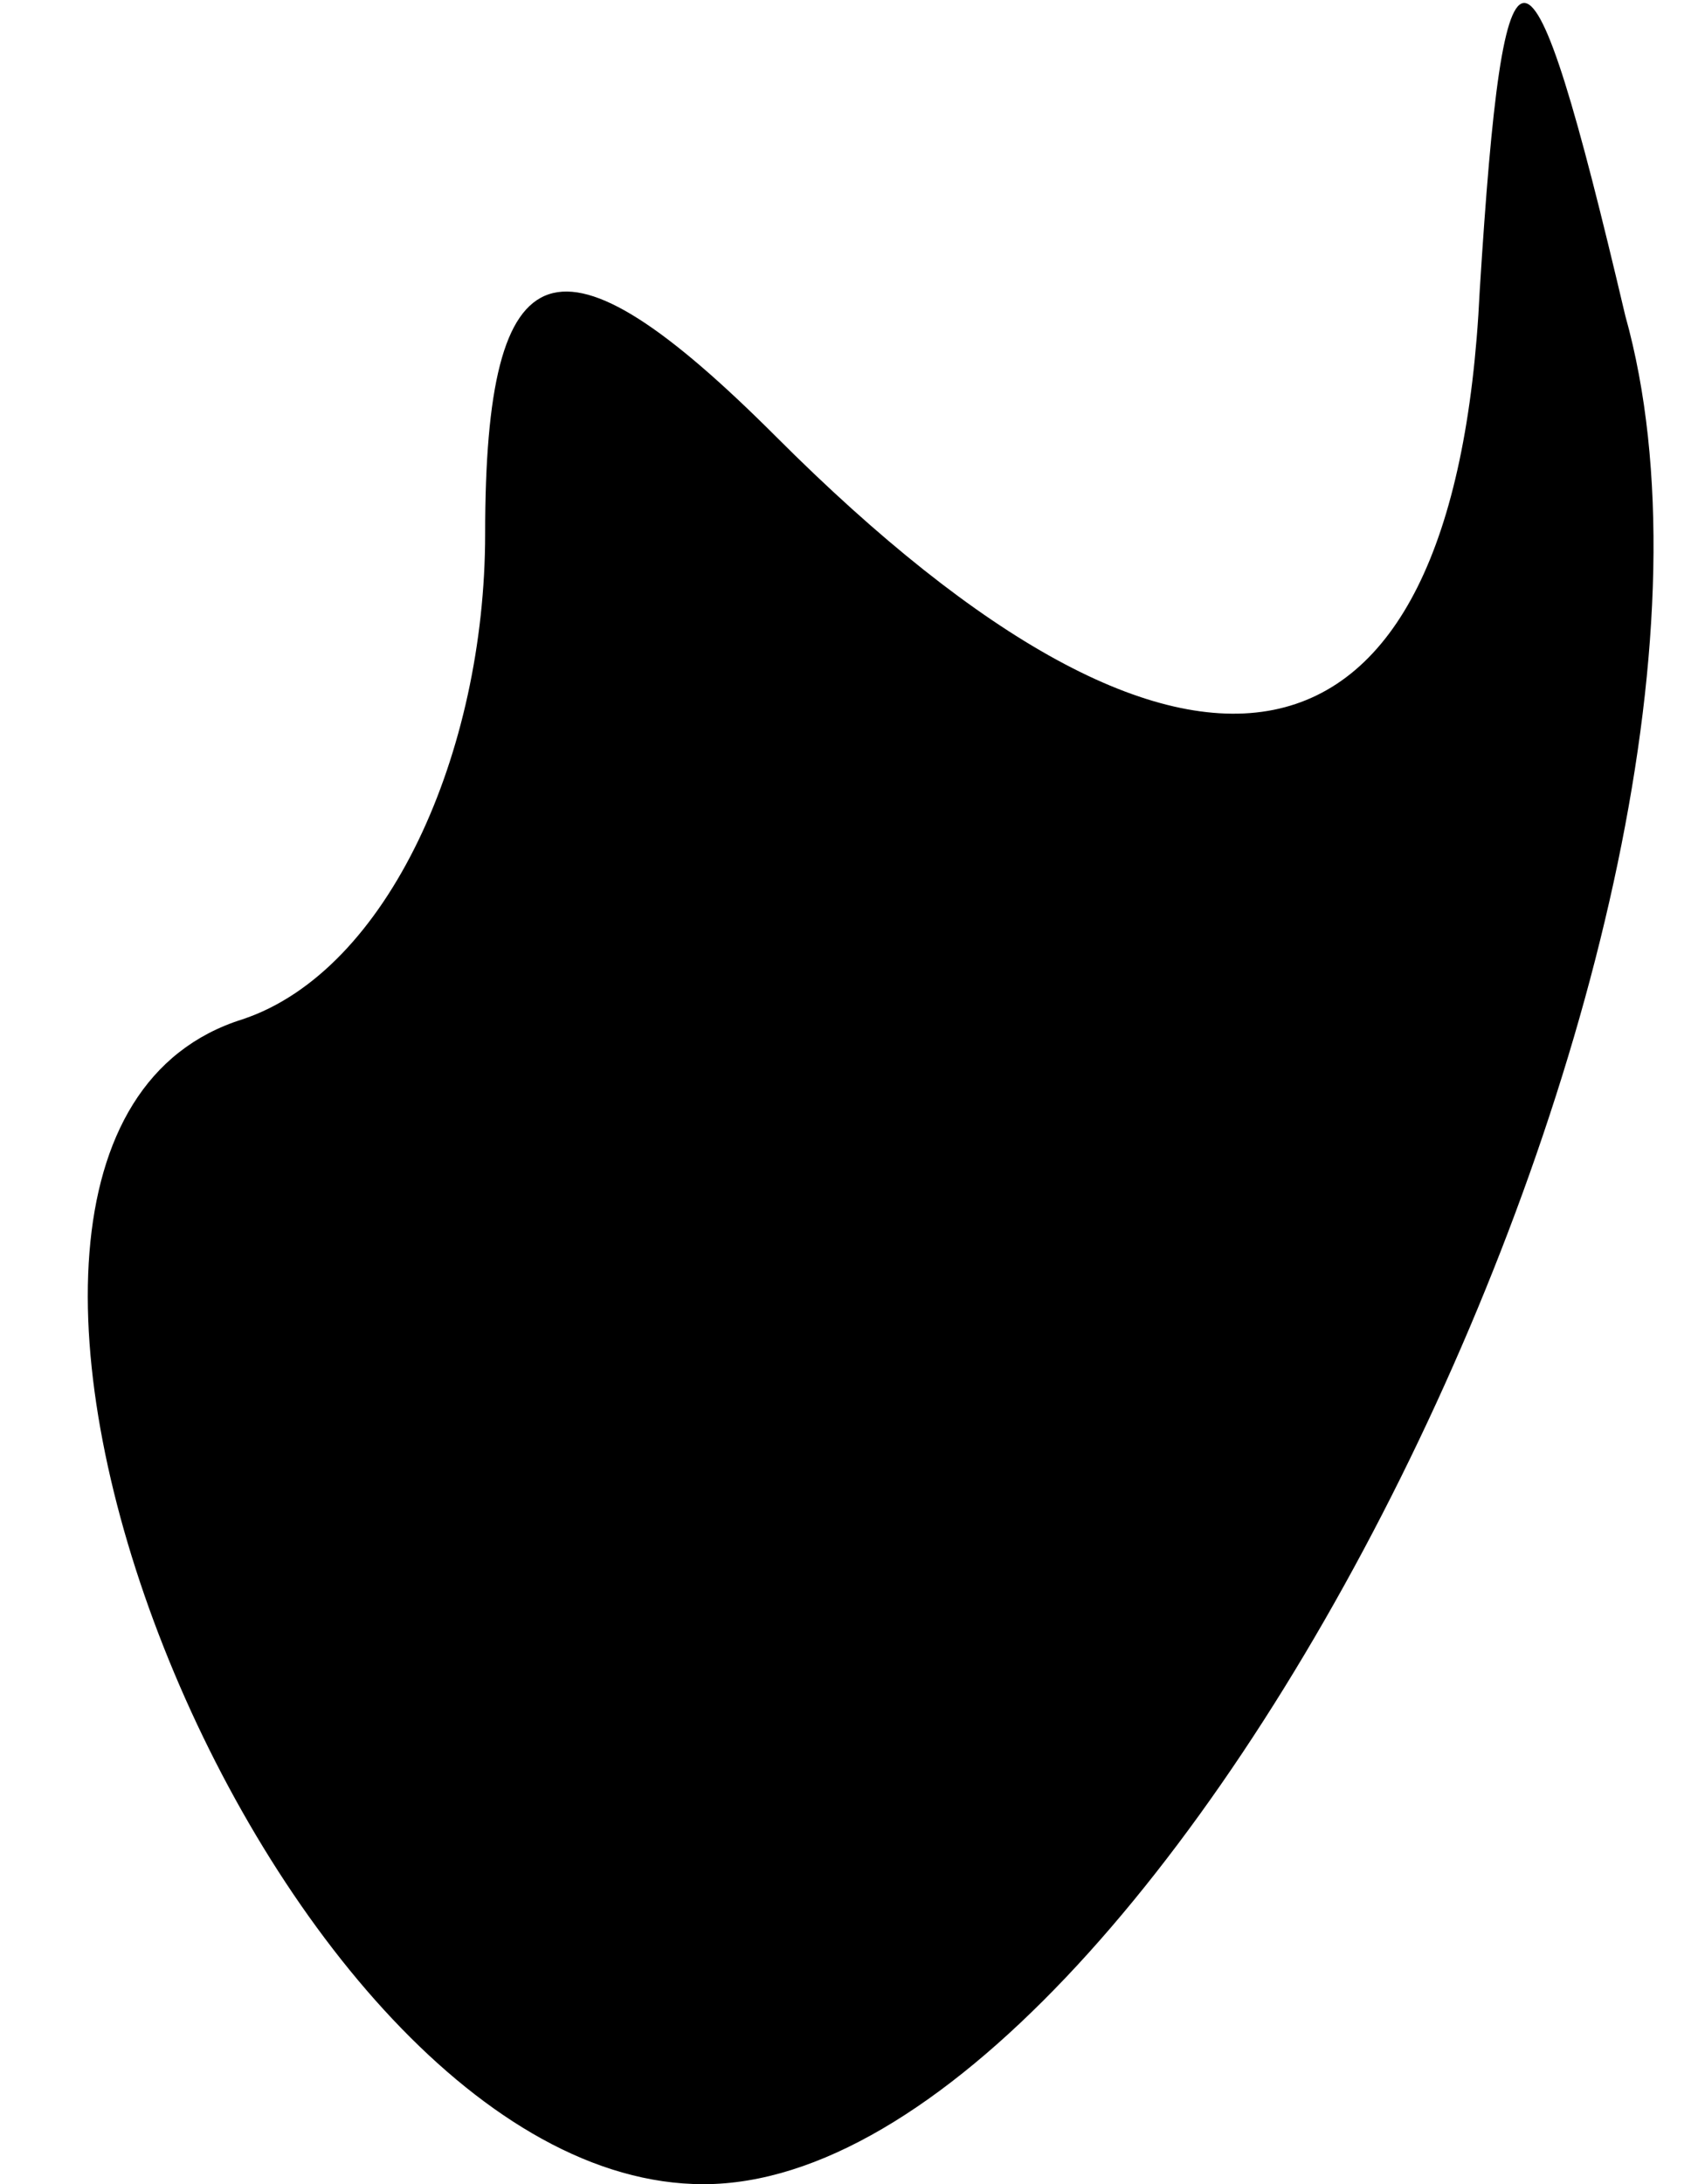 <?xml version="1.0" standalone="no"?>
<!DOCTYPE svg PUBLIC "-//W3C//DTD SVG 20010904//EN"
 "http://www.w3.org/TR/2001/REC-SVG-20010904/DTD/svg10.dtd">
<svg version="1.0" xmlns="http://www.w3.org/2000/svg"
 width="7pt" height="9pt" viewBox="0 0 7 9"
 preserveAspectRatio="xMidYMid meet">
<g transform="translate(0,9) scale(0.1,-0.1)"
fill="#000000" stroke="none">
<path fill="#000000" stroke="none" d="M61 78 c-1 -21 -12 -23 -29 -6 -9 9
-12 8 -12 -4 0 -9 -4 -18 -10 -20 -16 -5 1 -48 19 -48 19 0 45 52 38 77 -4 17
-5 17 -6 1z"/>
</g>
</svg>
